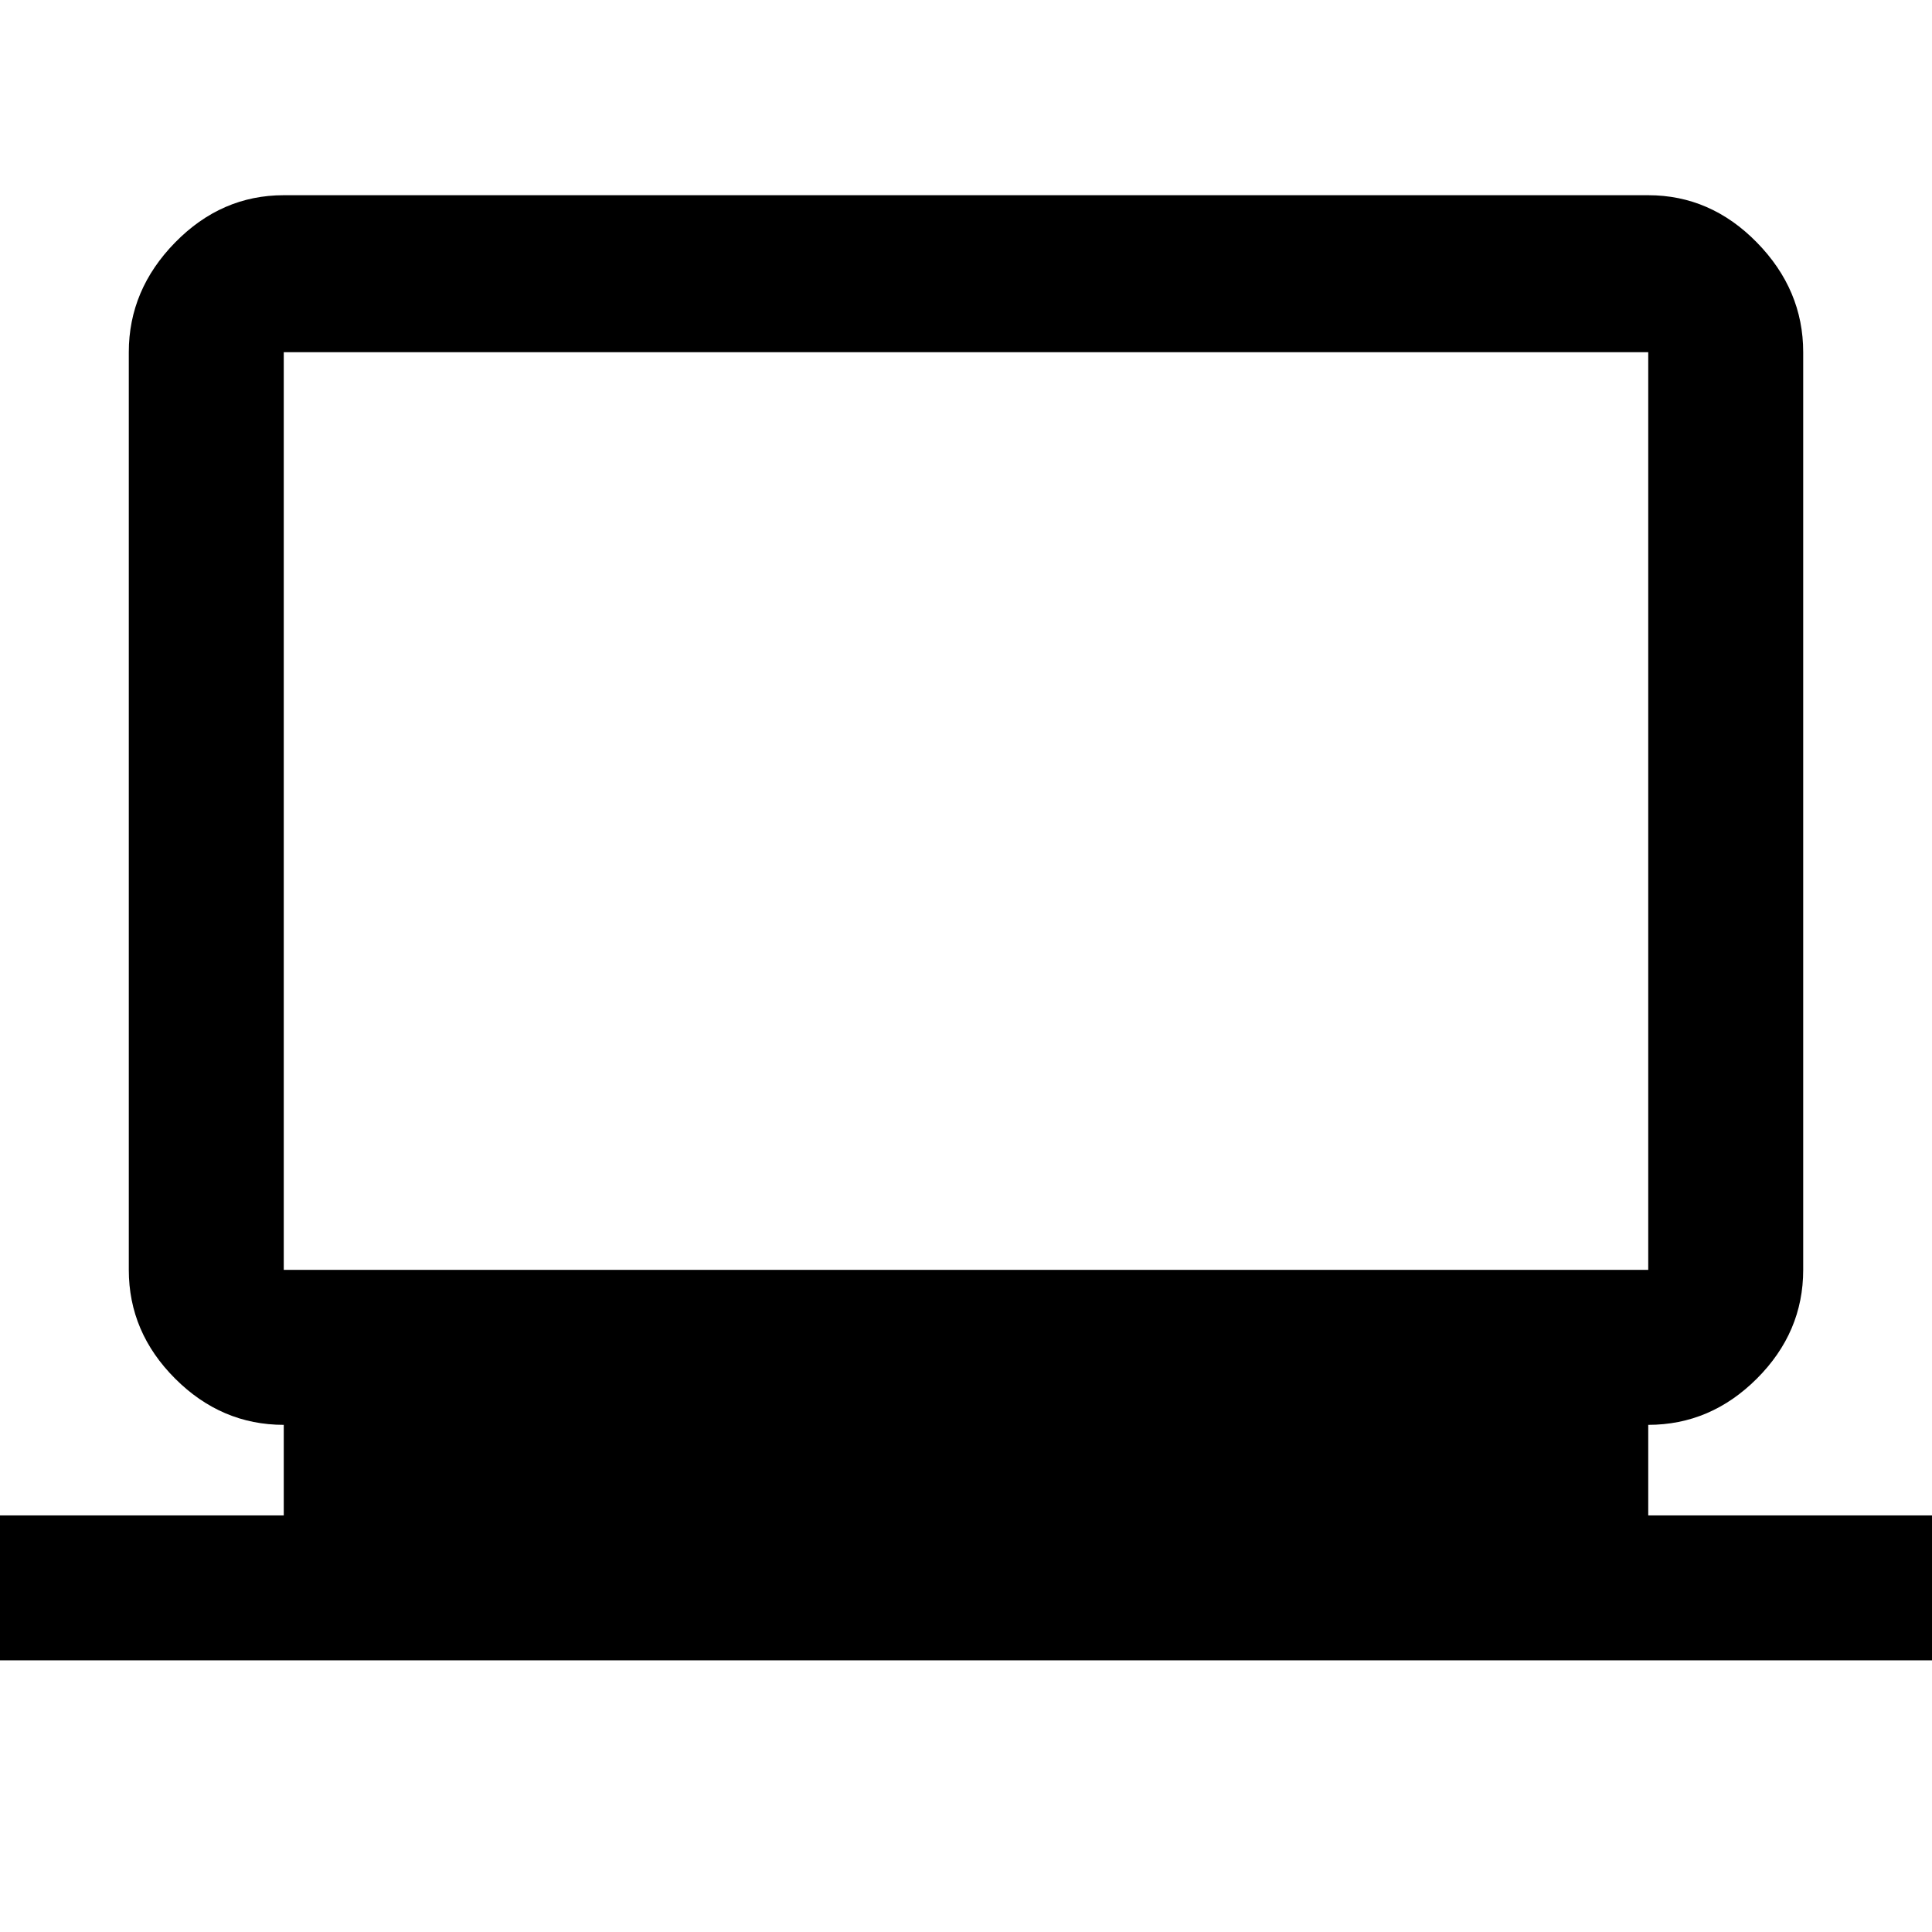 <svg xmlns="http://www.w3.org/2000/svg" height="48" width="48"><path d="M-.6 41.25v-3.6h7.65V35.4q-1.55 0-2.7-1.15-1.15-1.15-1.15-2.7V8.75q0-1.55 1.15-2.725t2.7-1.175h33.9q1.55 0 2.7 1.175Q44.8 7.2 44.8 8.75v22.8q0 1.55-1.15 2.7-1.15 1.15-2.7 1.15v2.25h7.65v3.6Zm41.55-9.7V8.75H7.05v22.8Zm-33.9 0V8.75v22.8Z"/></svg>